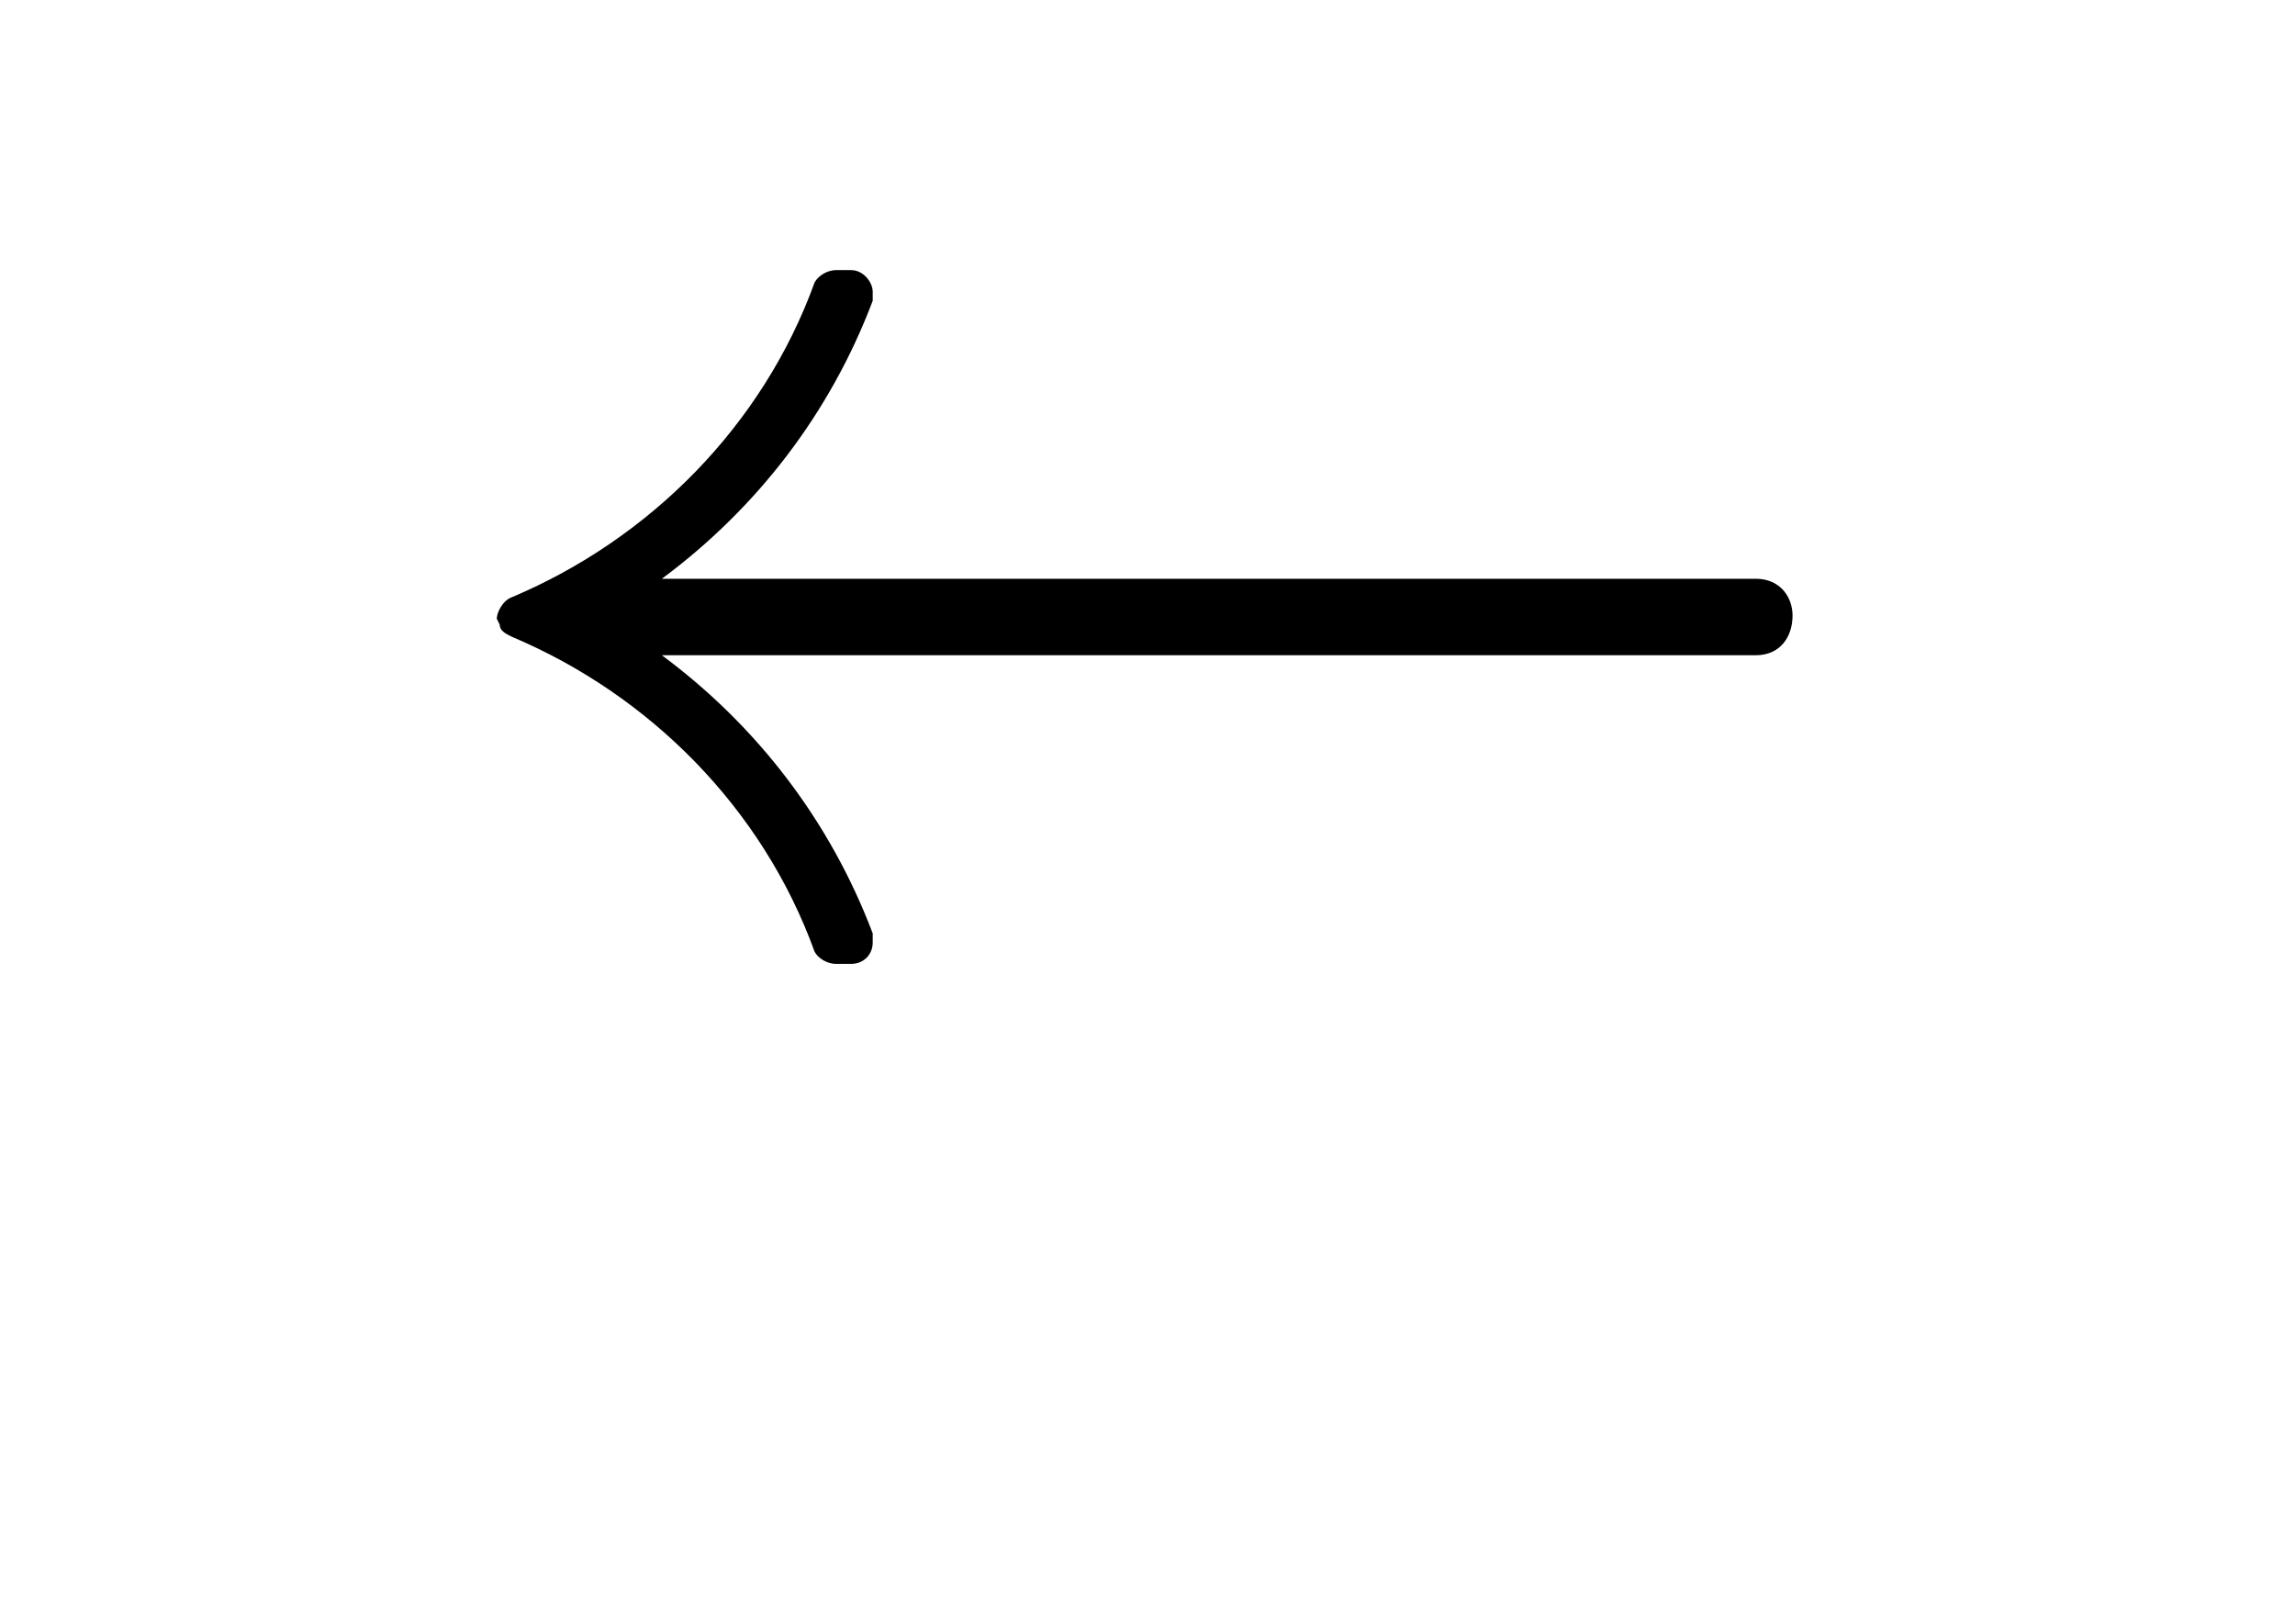 <?xml version="1.0" encoding="UTF-8"?>
<svg xmlns="http://www.w3.org/2000/svg" xmlns:xlink="http://www.w3.org/1999/xlink" width="11.734pt" height="8.303pt" viewBox="0 0 11.734 8.303" version="1.1">
<defs>
<g>
<symbol overflow="visible" id="glyph0-0">
<path style="stroke:none;" d=""/>
</symbol>
<symbol overflow="visible" id="glyph0-1">
<path style="stroke:none;" d="M 2.281 -0.719 L 2.359 -0.719 C 2.422 -0.719 2.469 -0.766 2.469 -0.828 C 2.469 -0.844 2.469 -0.859 2.469 -0.875 C 2.25 -1.453 1.875 -1.938 1.391 -2.297 L 6.984 -2.297 C 7.109 -2.297 7.172 -2.391 7.172 -2.5 C 7.172 -2.594 7.109 -2.688 6.984 -2.688 L 1.391 -2.688 C 1.875 -3.047 2.25 -3.531 2.469 -4.109 C 2.469 -4.125 2.469 -4.141 2.469 -4.156 C 2.469 -4.203 2.422 -4.266 2.359 -4.266 L 2.281 -4.266 C 2.234 -4.266 2.188 -4.234 2.172 -4.203 C 1.906 -3.469 1.328 -2.891 0.625 -2.594 C 0.578 -2.578 0.547 -2.516 0.547 -2.484 L 0.562 -2.453 C 0.562 -2.422 0.594 -2.406 0.625 -2.391 C 1.328 -2.094 1.906 -1.516 2.172 -0.781 C 2.188 -0.75 2.234 -0.719 2.281 -0.719 Z "/>
</symbol>
</g>
</defs>
<g id="surface1">
<g style="fill:rgb(0%,0%,0%);fill-opacity:1;">
  <use xlink:href="#glyph0-1" x="1.993" y="5.647"/>
</g>
</g>
</svg>
